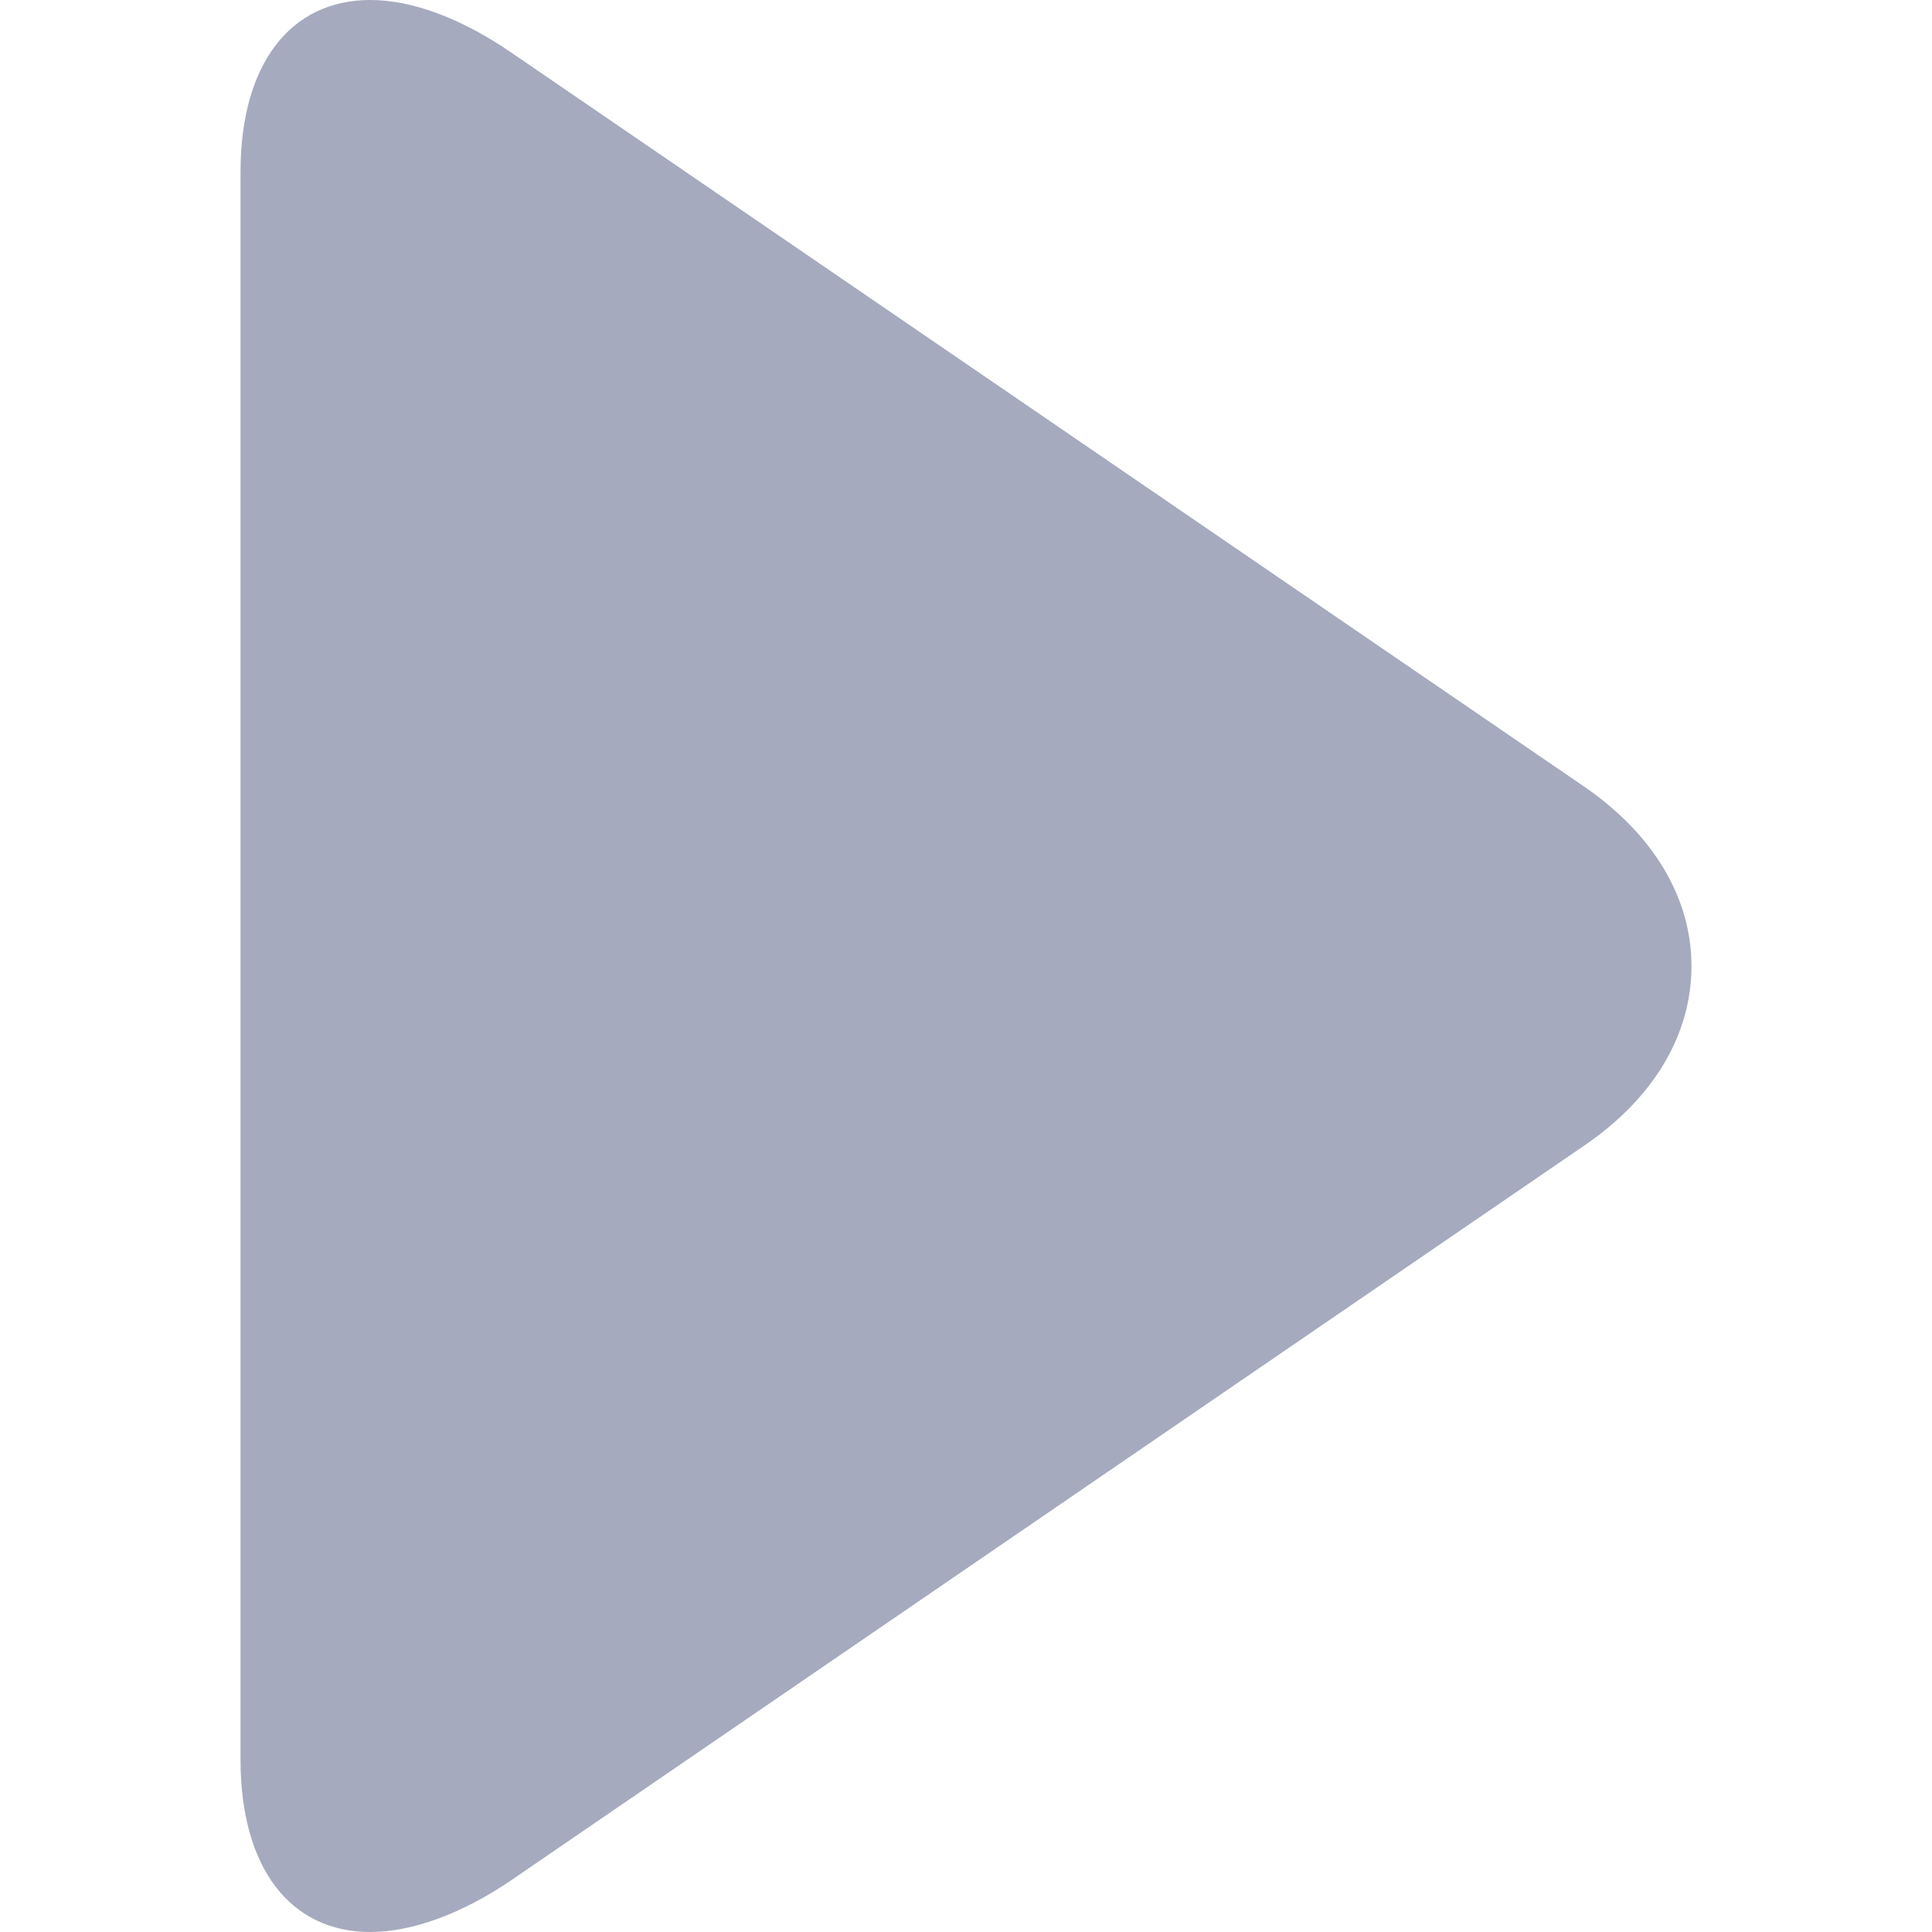 <svg width="6" height="6" viewBox="0 0 6 6" fill="none" xmlns="http://www.w3.org/2000/svg">
<path d="M4.921 3.557L1.588 5.839C1.434 5.944 1.279 6 1.15 6C0.901 6 0.747 5.8 0.747 5.465L0.747 0.534C0.747 0.2 0.901 9.53674e-07 1.15 9.53674e-07C1.279 9.53674e-07 1.431 0.056 1.586 0.162L4.92 2.443C5.134 2.59 5.253 2.788 5.253 3C5.253 3.213 5.136 3.41 4.921 3.557Z" fill="#A5AABE"/>
</svg>
